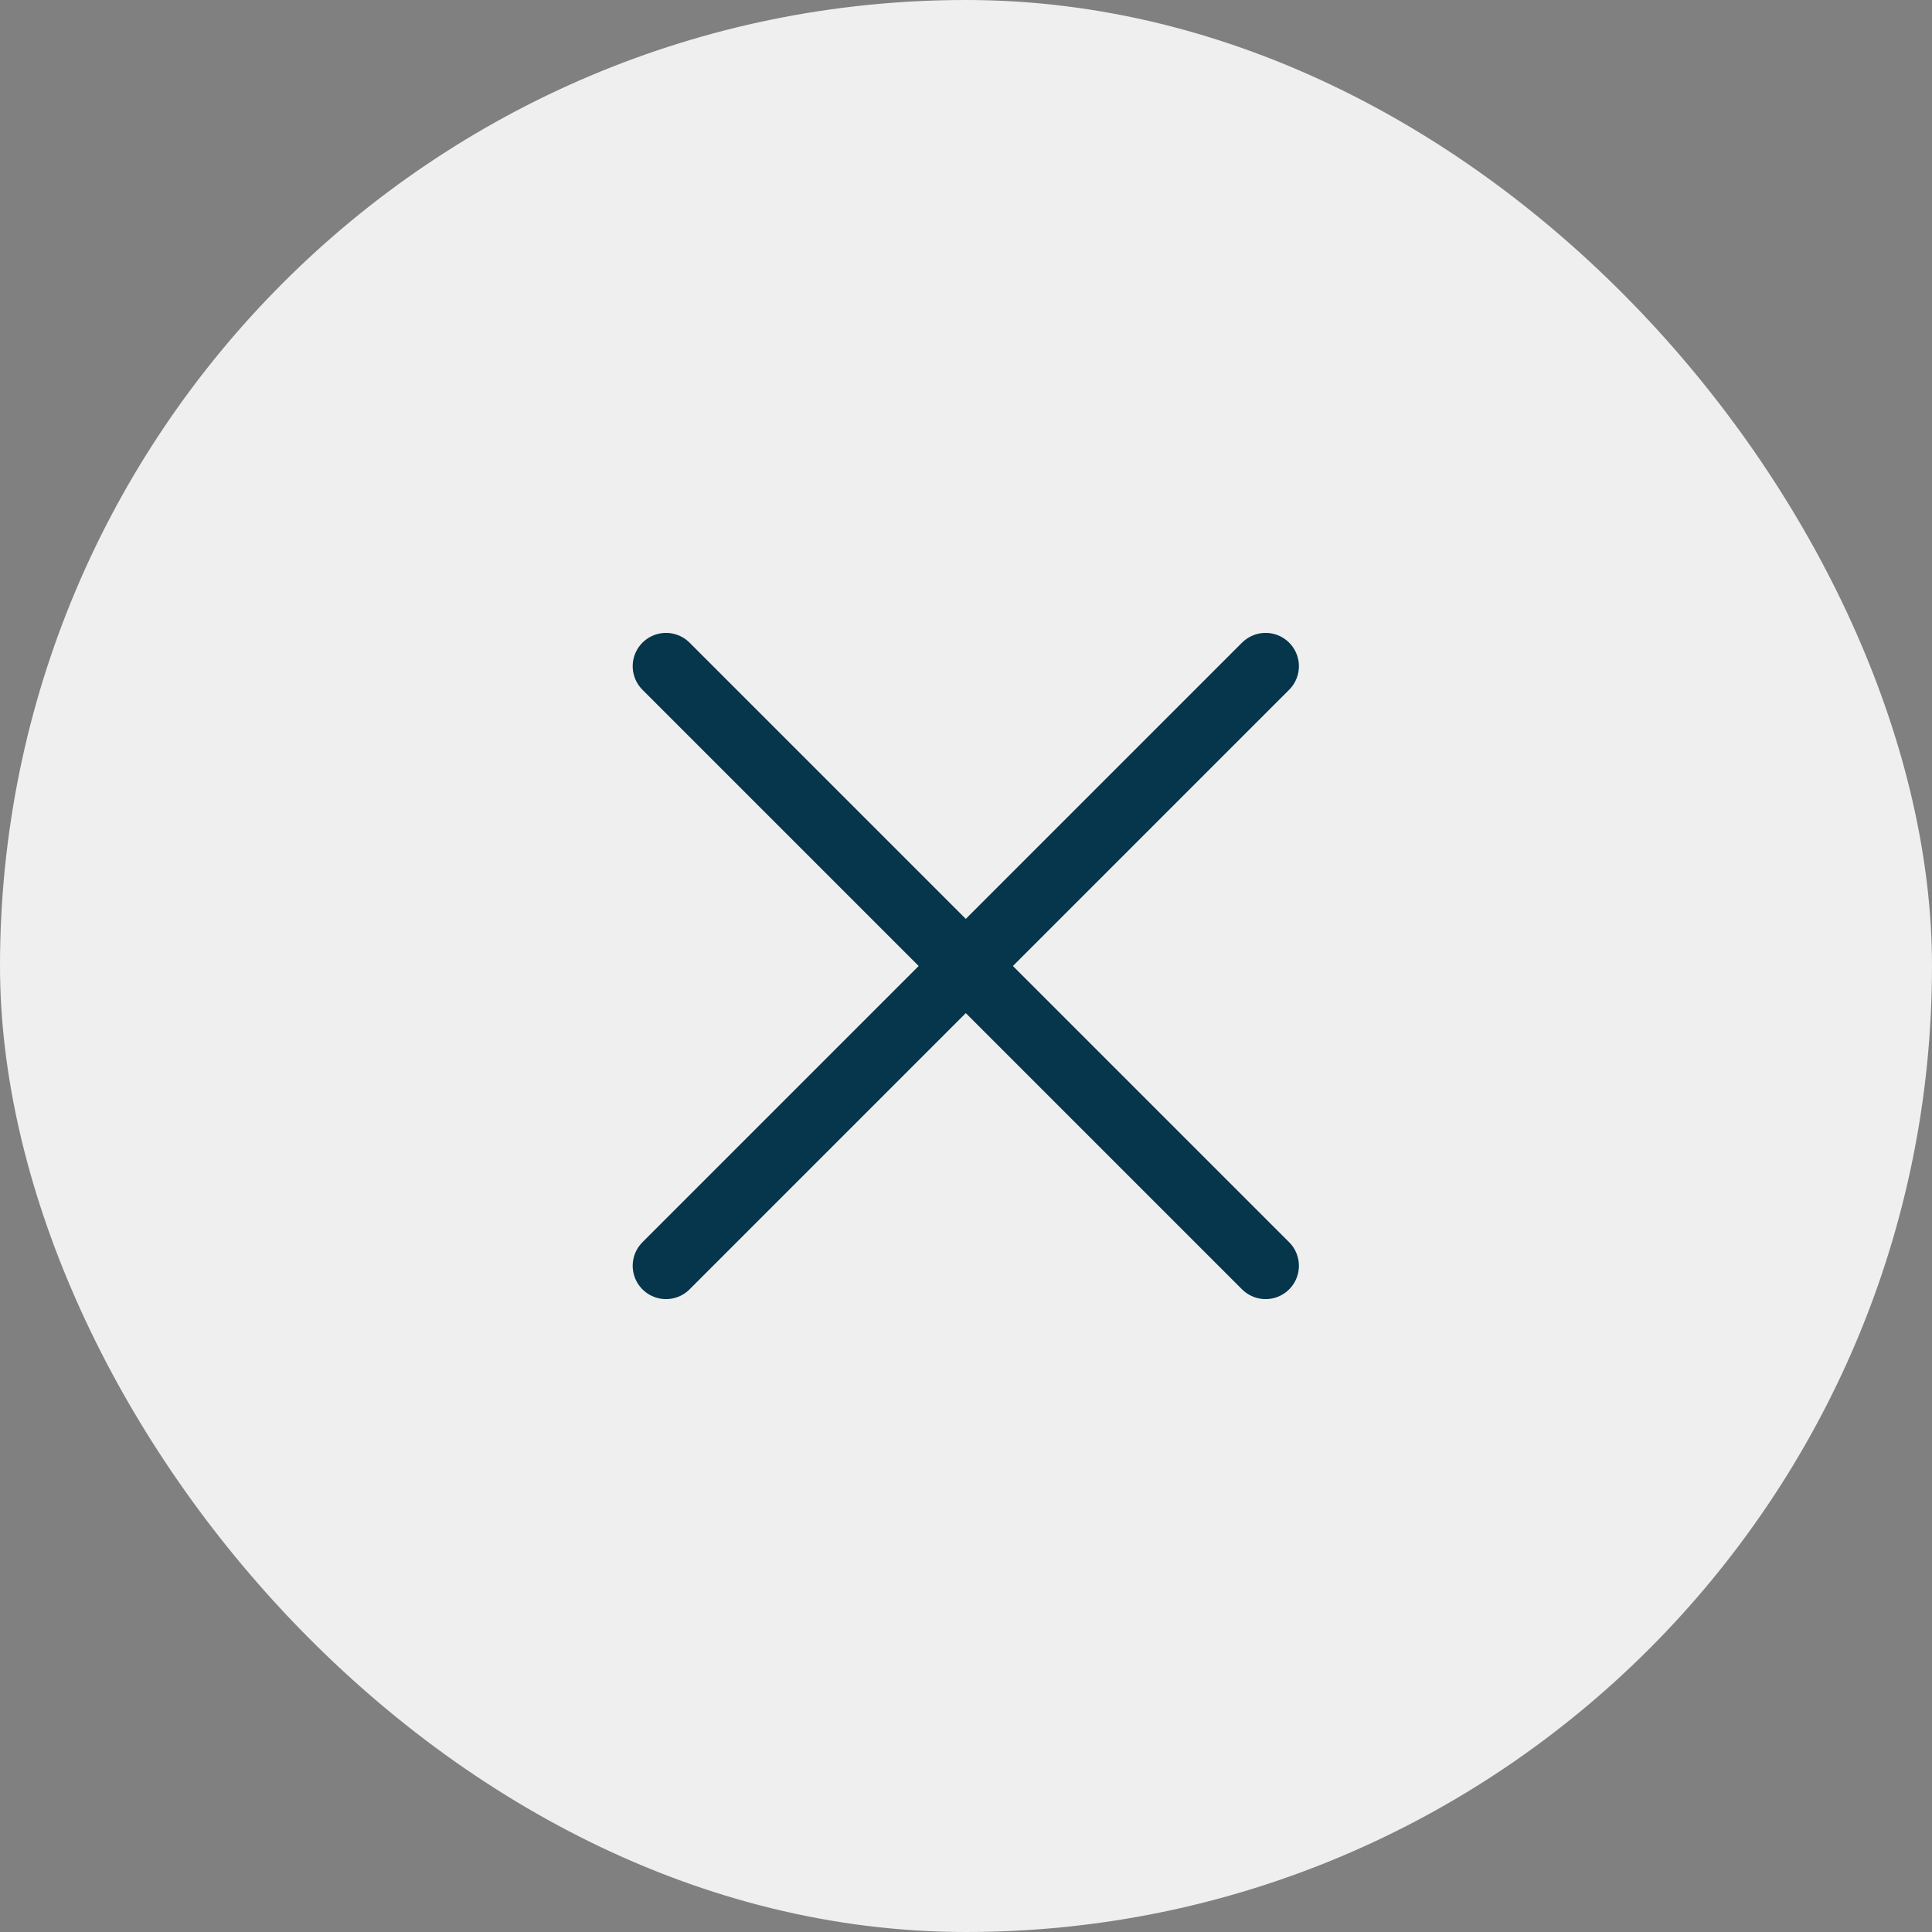 <svg width="29" height="29" viewBox="0 0 29 29" fill="none" xmlns="http://www.w3.org/2000/svg">
<rect x="0" y="0" width="29" height="29" fill="#808080" stroke="none"/>
<g id="Group 12921">
<g id="Group 12920">
<g id="Group 12919">
<rect id="Rectangle 23677" width="29" height="29" rx="14.5" fill="#EFEFEF"/>
</g>
<g id="cross">
<path id="Vector" d="M9.997 10L18.997 19" stroke="#06364B" stroke-linecap="round" stroke-linejoin="round"/>
<path id="Vector_2" d="M9.997 19L18.997 10" stroke="#06364B" stroke-linecap="round" stroke-linejoin="round"/>
</g>
</g>
</g>
</svg>
